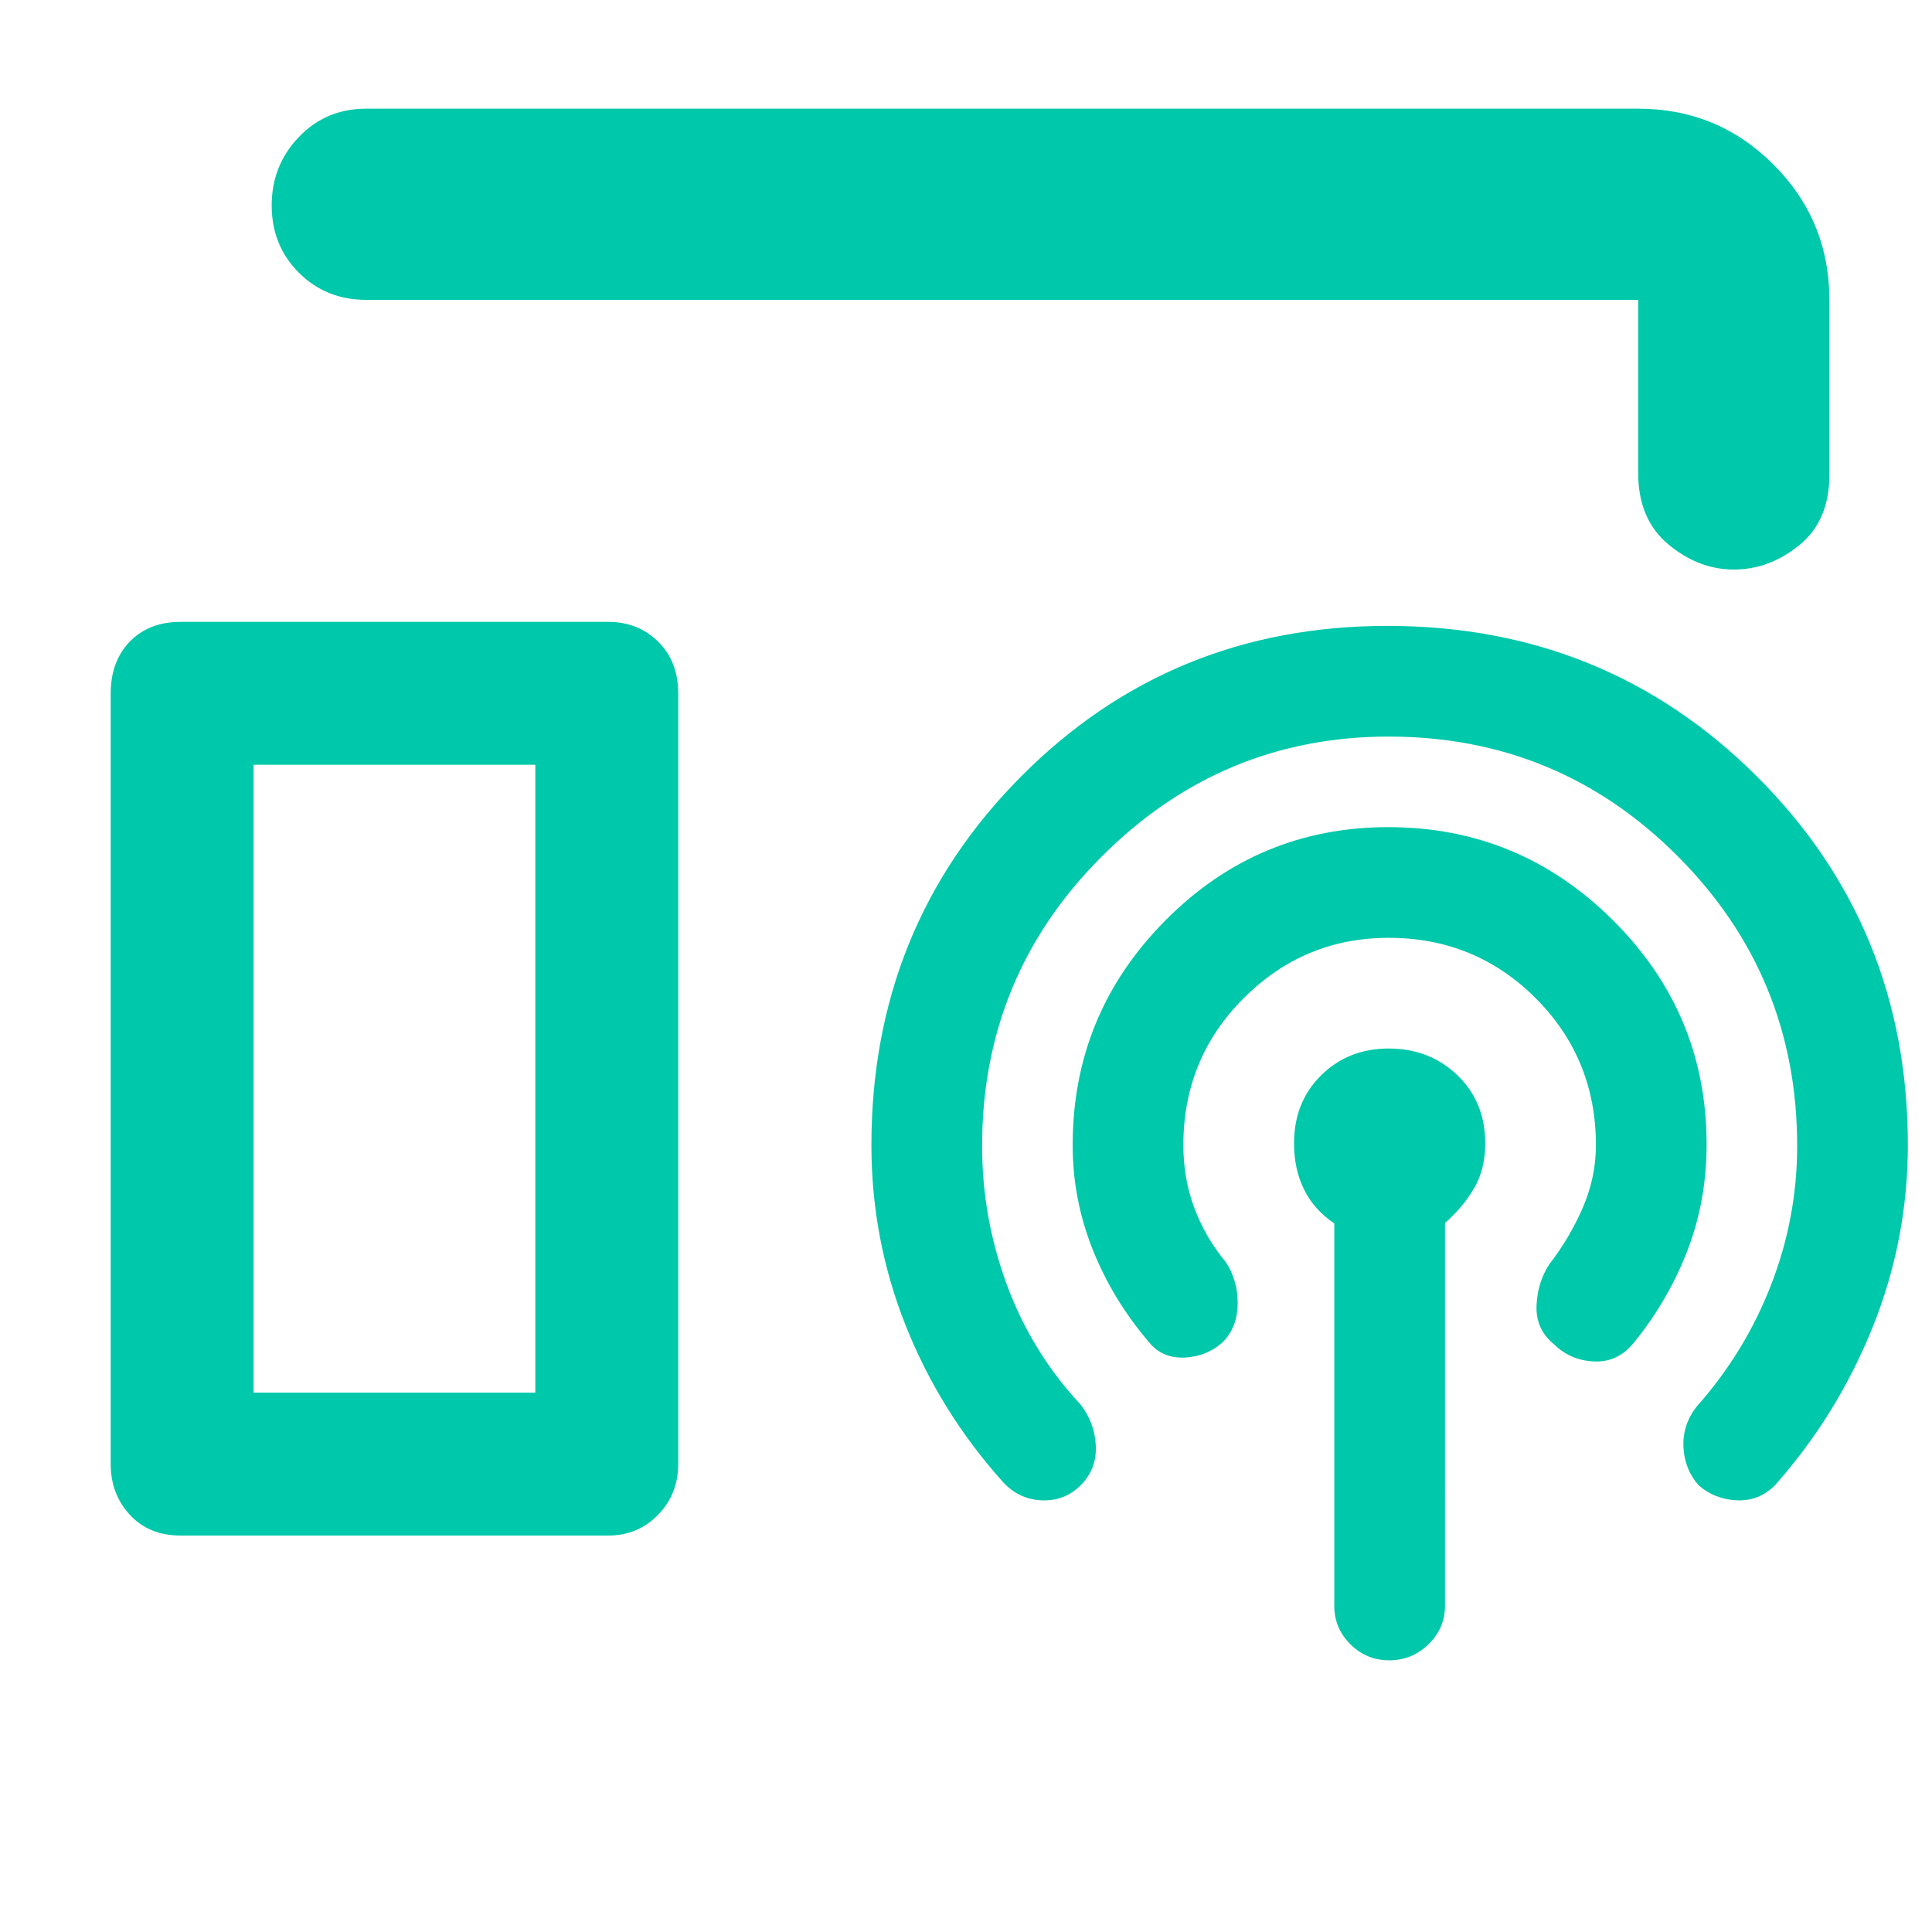 <svg xmlns="http://www.w3.org/2000/svg" height="48" viewBox="0 -960 960 960" width="48"><path fill="rgb(0, 200, 170)" d="M182-811q-20 0-33.5-13.5T135-857.91q0-19.91 13.5-34T182-906h632q39.46 0 67.23 27.77Q909-850.46 909-811v87q0 22.79-14.95 34.9-14.96 12.1-32.5 12.1Q844-677 829-689.5 814-702 814-725v-86H182ZM89.71-197q-15.68 0-25.2-10.3Q55-217.6 55-232.65v-382.7q0-16.05 9.51-25.85 9.52-9.8 25.2-9.8h212.58q14.69 0 24.7 9.8T337-615.35v382.7q0 15.05-10.01 25.35t-24.7 10.3H89.71ZM663-162v-190.09q-10-6.74-15-16.82-5-10.09-5-22.96 0-20.56 13.5-33.84Q670-439 690-439q20.36 0 34.18 13.29Q738-412.43 738-391.87q0 12.87-5.5 22.26-5.5 9.39-14.5 17.32V-162q0 11.03-8.17 19.02-8.18 7.98-19.5 7.98-11.33 0-19.33-7.98-8-7.99-8-19.02Zm27-332q-42 0-72 29.97T588-391q0 16.67 5.5 31.33Q599-345 609-333q6 9 6 20.5t-7 19q-8 7.5-19.22 8.05-11.22.54-17.78-7.55-18-21-28-46t-10-52q0-65.19 46.02-111.59Q625.03-549 689.87-549q65.13 0 111.63 46.3Q848-456.41 848-391.38q0 28.05-9.5 52.71Q829-314 812-293q-8 10-19.83 9.5-11.83-.5-19.96-8.5-9.21-7.52-8.71-19.27.5-11.76 6.5-20.73 10-12.94 16.5-27.96Q793-374.98 793-391q0-43.06-29.97-73.03T690-494Zm.03-100q-82.96 0-142.49 59.49Q488-475.01 488-390.58q0 35.76 12.4 69.21Q512.8-287.92 537-262q7 9 7.5 20.5T537-222q-8 8-19.5 7.5T498-224q-31.07-34.78-48.04-77.53Q433-344.27 433-391q0-108.35 74.38-183.18Q581.77-649 689.37-649 798-649 873-574.18q75 74.81 75 183.15 0 47.01-17.5 90.52T882-222q-8 8-19 7.5t-19-7.5q-7-8-7.5-19t6.5-20q24-27 37-60.44t13-69.12q0-84.45-59.3-143.94Q774.39-594 690.03-594ZM126-268h140v-312H126v312Zm0 0h140-140Z"/></svg>